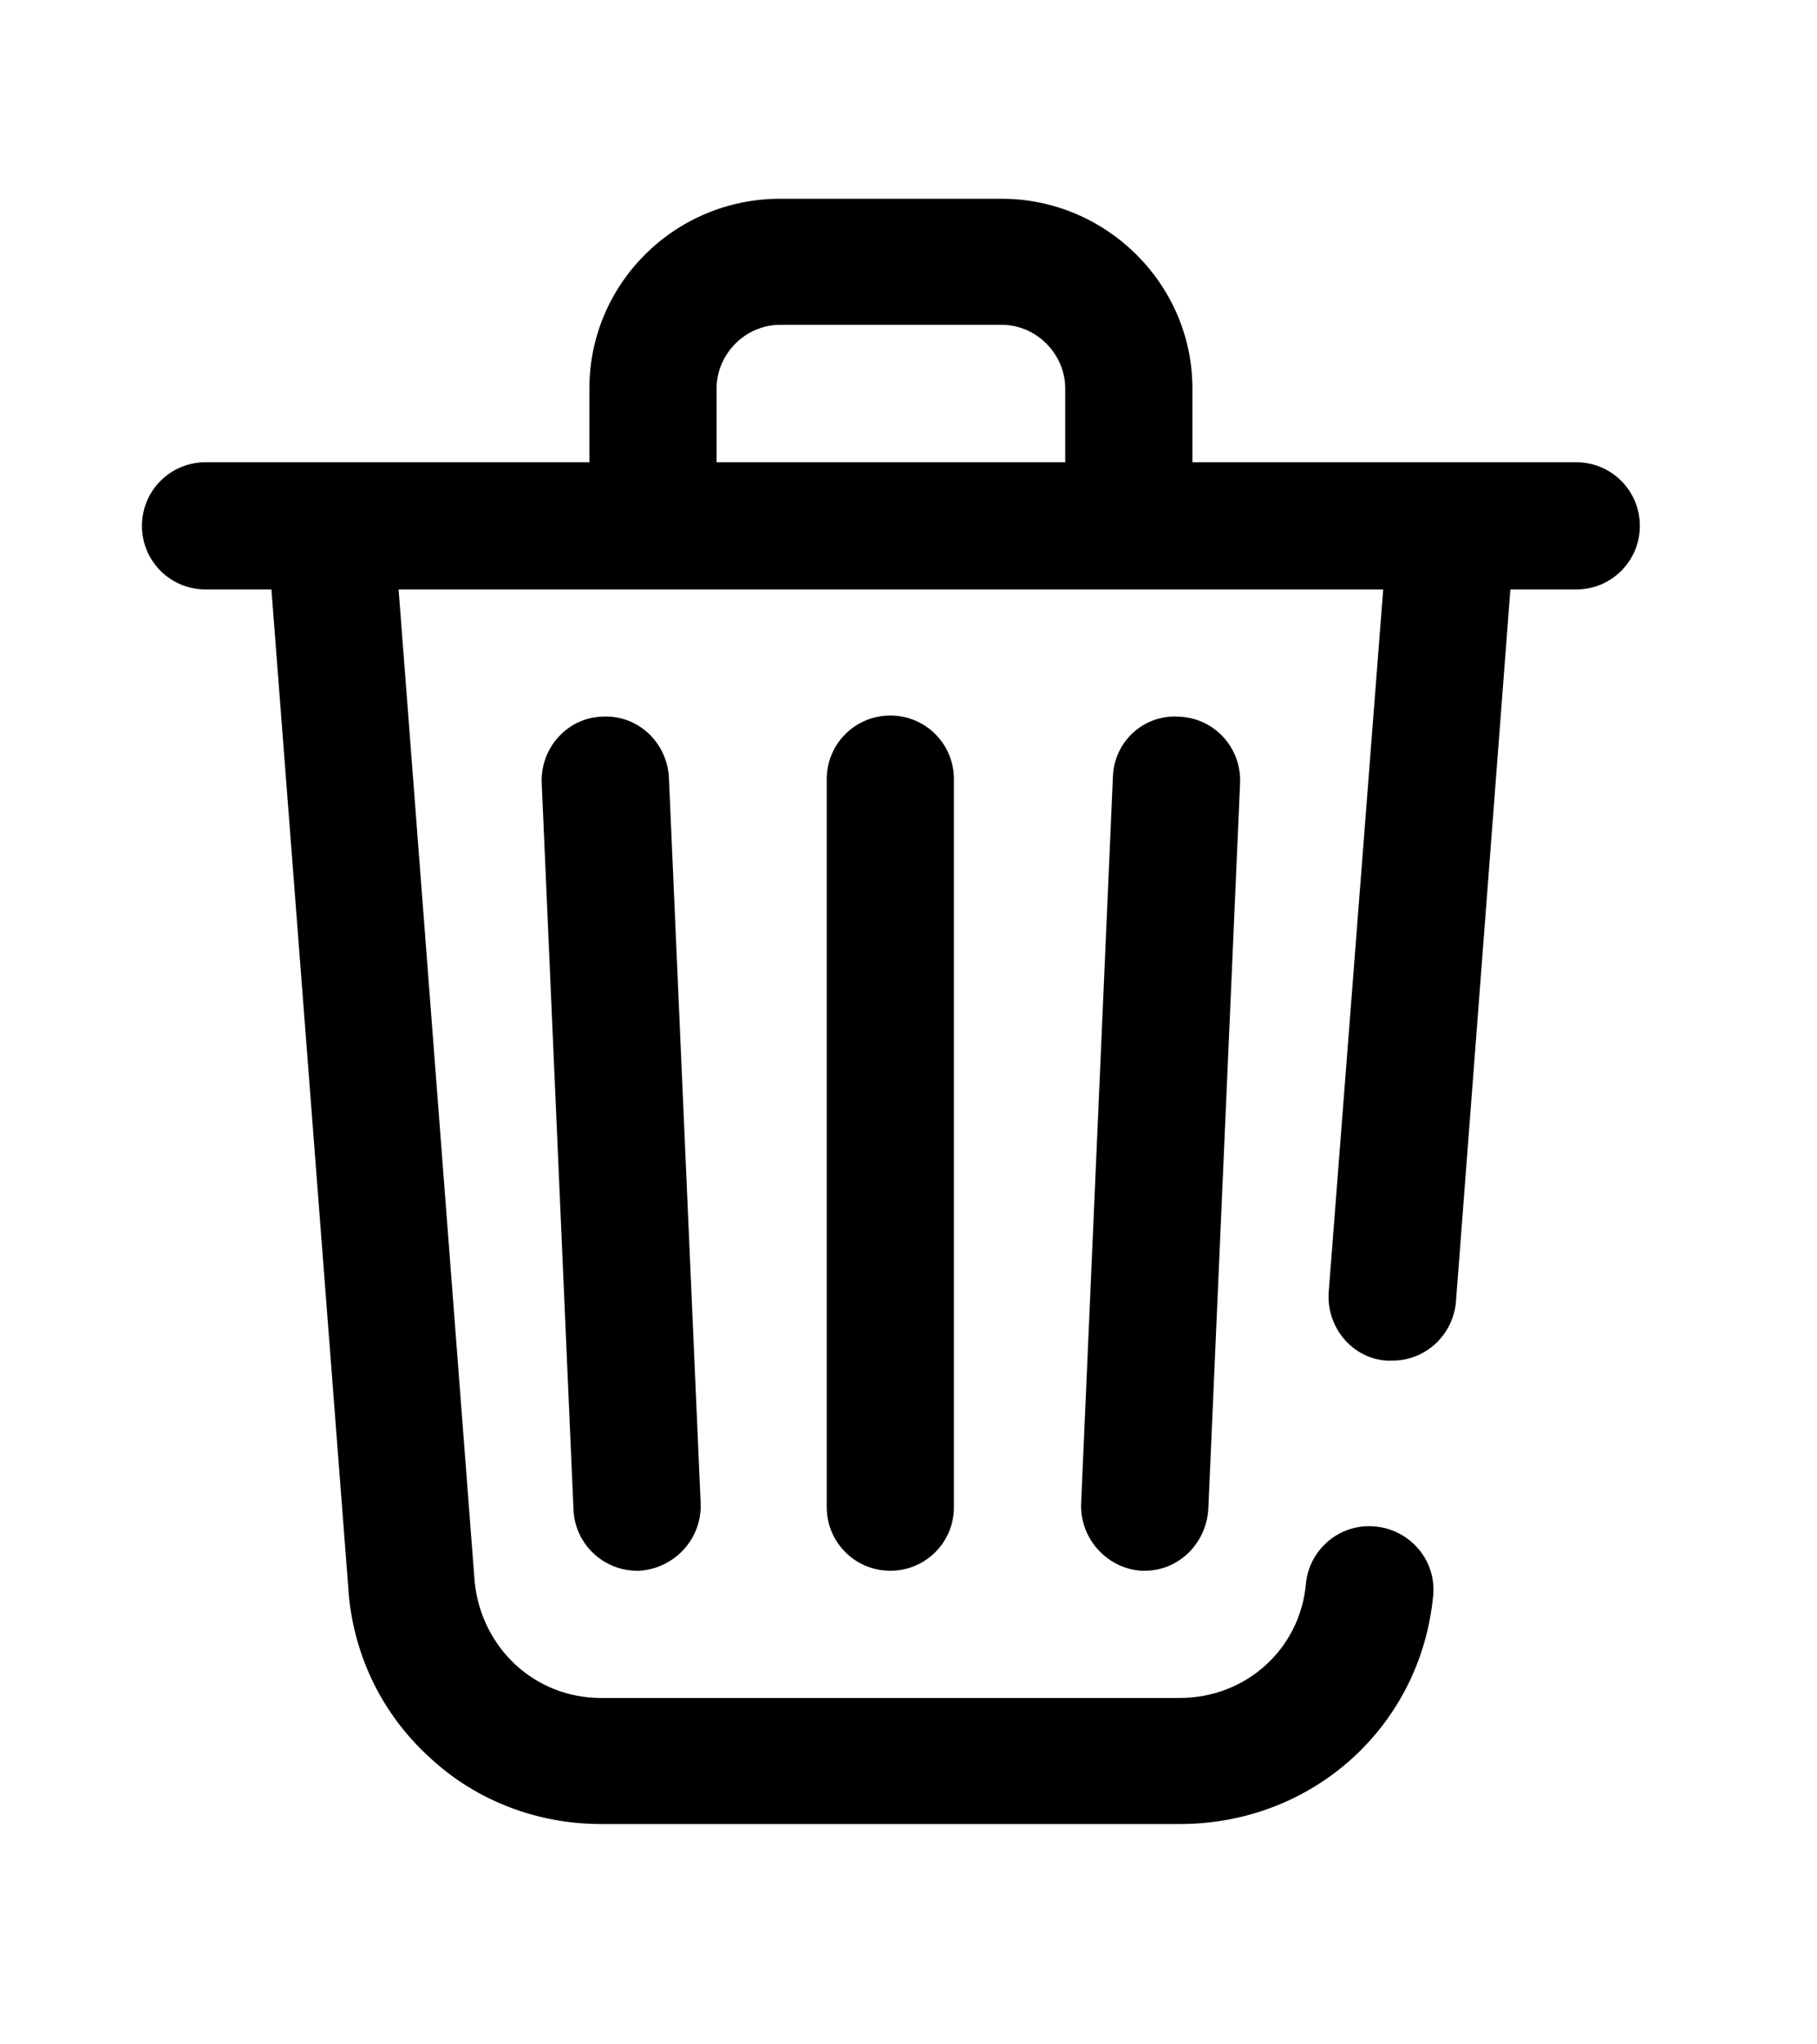 <svg viewBox="0 0 16 18">
	<path d="M13.88 4.07L10.5 4.07L10.5 3.42C10.5 2.5 9.74 1.75 8.82 1.75L6.87 1.75C5.94 1.75 5.19 2.5 5.19 3.42L5.19 4.07L1.81 4.07C1.5 4.07 1.25 4.32 1.25 4.63C1.25 4.94 1.5 5.19 1.81 5.19L2.39 5.19L3.07 14.02C3.07 14.03 3.07 14.03 3.07 14.03C3.12 14.59 3.37 15.1 3.79 15.48C4.2 15.86 4.74 16.06 5.29 16.06L10.39 16.06C11.56 16.06 12.51 15.2 12.62 14.05C12.65 13.74 12.42 13.47 12.11 13.44C11.8 13.41 11.53 13.64 11.5 13.94C11.45 14.52 10.97 14.95 10.39 14.95L5.29 14.95C4.71 14.95 4.24 14.51 4.18 13.93L3.51 5.19L12.18 5.19L11.7 11.38C11.68 11.69 11.91 11.96 12.21 11.98C12.23 11.98 12.24 11.98 12.26 11.98C12.55 11.98 12.79 11.76 12.82 11.47L13.3 5.19L13.88 5.19C14.19 5.19 14.44 4.94 14.44 4.63C14.44 4.32 14.19 4.07 13.88 4.07ZM9.38 4.07L6.31 4.07L6.31 3.42C6.31 3.12 6.56 2.86 6.87 2.86L8.82 2.86C9.13 2.86 9.38 3.12 9.38 3.42L9.38 4.07ZM5.3 6.31C5 6.32 4.76 6.58 4.77 6.89L5.05 13.29C5.06 13.59 5.31 13.83 5.61 13.83C5.62 13.83 5.62 13.83 5.63 13.83C5.94 13.81 6.18 13.55 6.17 13.24L5.89 6.84C5.87 6.53 5.61 6.29 5.3 6.31ZM9.8 6.84L9.52 13.24C9.51 13.55 9.75 13.81 10.05 13.83C10.06 13.83 10.07 13.83 10.08 13.83C10.38 13.83 10.62 13.59 10.64 13.29L10.92 6.89C10.93 6.58 10.69 6.32 10.38 6.31C10.07 6.29 9.81 6.53 9.8 6.84ZM7.28 6.86L7.28 13.27C7.28 13.58 7.53 13.83 7.84 13.83C8.15 13.83 8.4 13.58 8.4 13.27L8.4 6.86C8.4 6.55 8.15 6.3 7.84 6.3C7.53 6.3 7.28 6.55 7.28 6.86Z" />
</svg>
